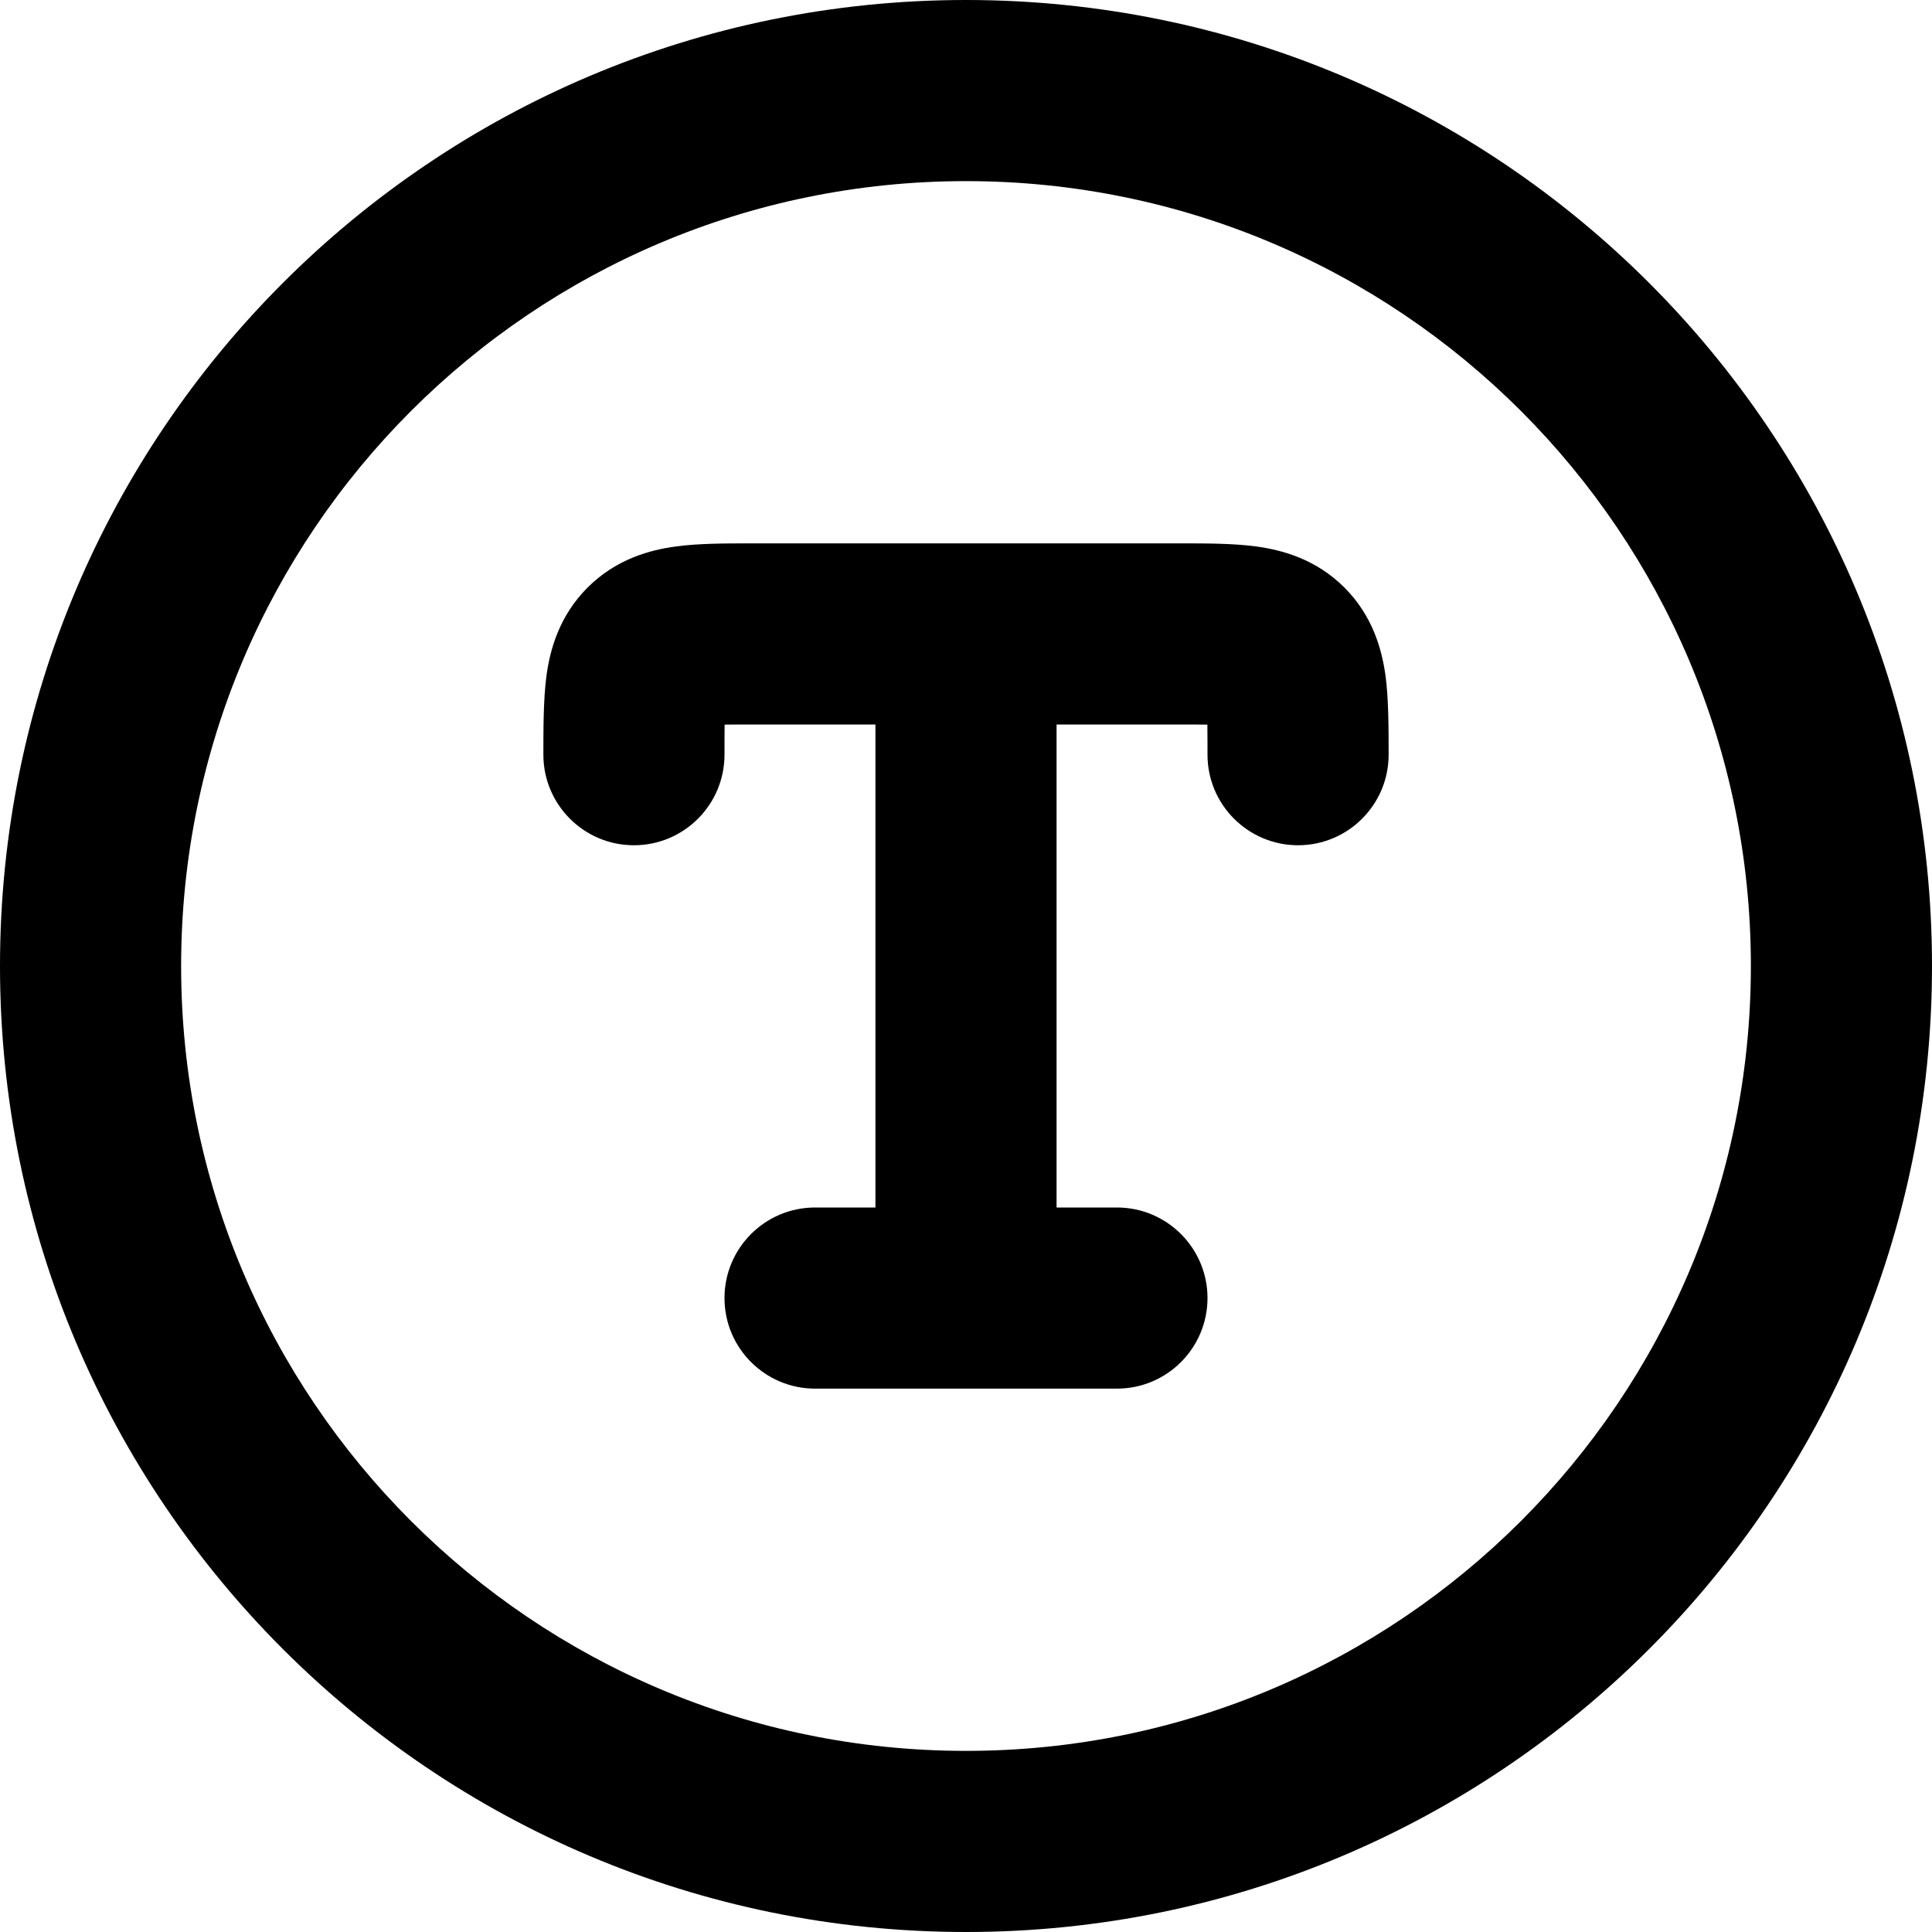 <svg viewBox="0 0 16 16" version="1.1" xmlns="http://www.w3.org/2000/svg" xmlns:xlink="http://www.w3.org/1999/xlink">

  <path fill="currentColor"
    d="M1.5,8 C1.5,4.41 4.41,1.5 8,1.5 C11.59,1.5 14.5,4.41 14.5,8 C14.5,11.59 11.59,14.5 8,14.5 C4.41,14.5 1.5,11.59 1.5,8 Z M8,0 C3.581,0 0,3.581 0,8 C0,12.419 3.581,16 8,16 C12.419,16 16,12.419 16,8 C16,3.581 12.419,0 8,0 Z M6.75,10 C6.336,10 6,10.336 6,10.75 C6,11.164 6.336,11.5 6.75,11.5 L8,11.5 L9.25,11.5 C9.664,11.5 10,11.164 10,10.75 C10,10.336 9.664,10 9.25,10 L8.75,10 L8.75,6 L9.75,6 C9.849,6 9.929,6 9.999,6.001 C10,6.071 10,6.25 10,6.25 C10,6.664 10.336,7 10.75,7 C11.164,7 11.5,6.664 11.5,6.25 C11.5,6.045 11.5,5.789 11.475,5.601 C11.445,5.382 11.37,5.102 11.134,4.866 C10.898,4.63 10.618,4.554 10.399,4.525 C10.211,4.5 9.99,4.5 9.784,4.5 L9.75,4.5 L8.005,4.5 C8.004,4.5 8.002,4.5 8,4.5 C7.998,4.5 7.996,4.5 7.995,4.5 L6.25,4.5 L6.216,4.5 C6.01,4.5 5.789,4.5 5.601,4.525 C5.382,4.554 5.102,4.63 4.866,4.866 C4.63,5.102 4.554,5.382 4.525,5.601 C4.5,5.789 4.5,6.045 4.5,6.25 C4.5,6.664 4.836,7 5.25,7 C5.664,7 6,6.664 6,6.25 C6,6.151 6,6.071 6.001,6.001 C6.071,6 6.151,6 6.25,6 L7.25,6 L7.25,10 L6.75,10 Z">
  </path>

</svg>